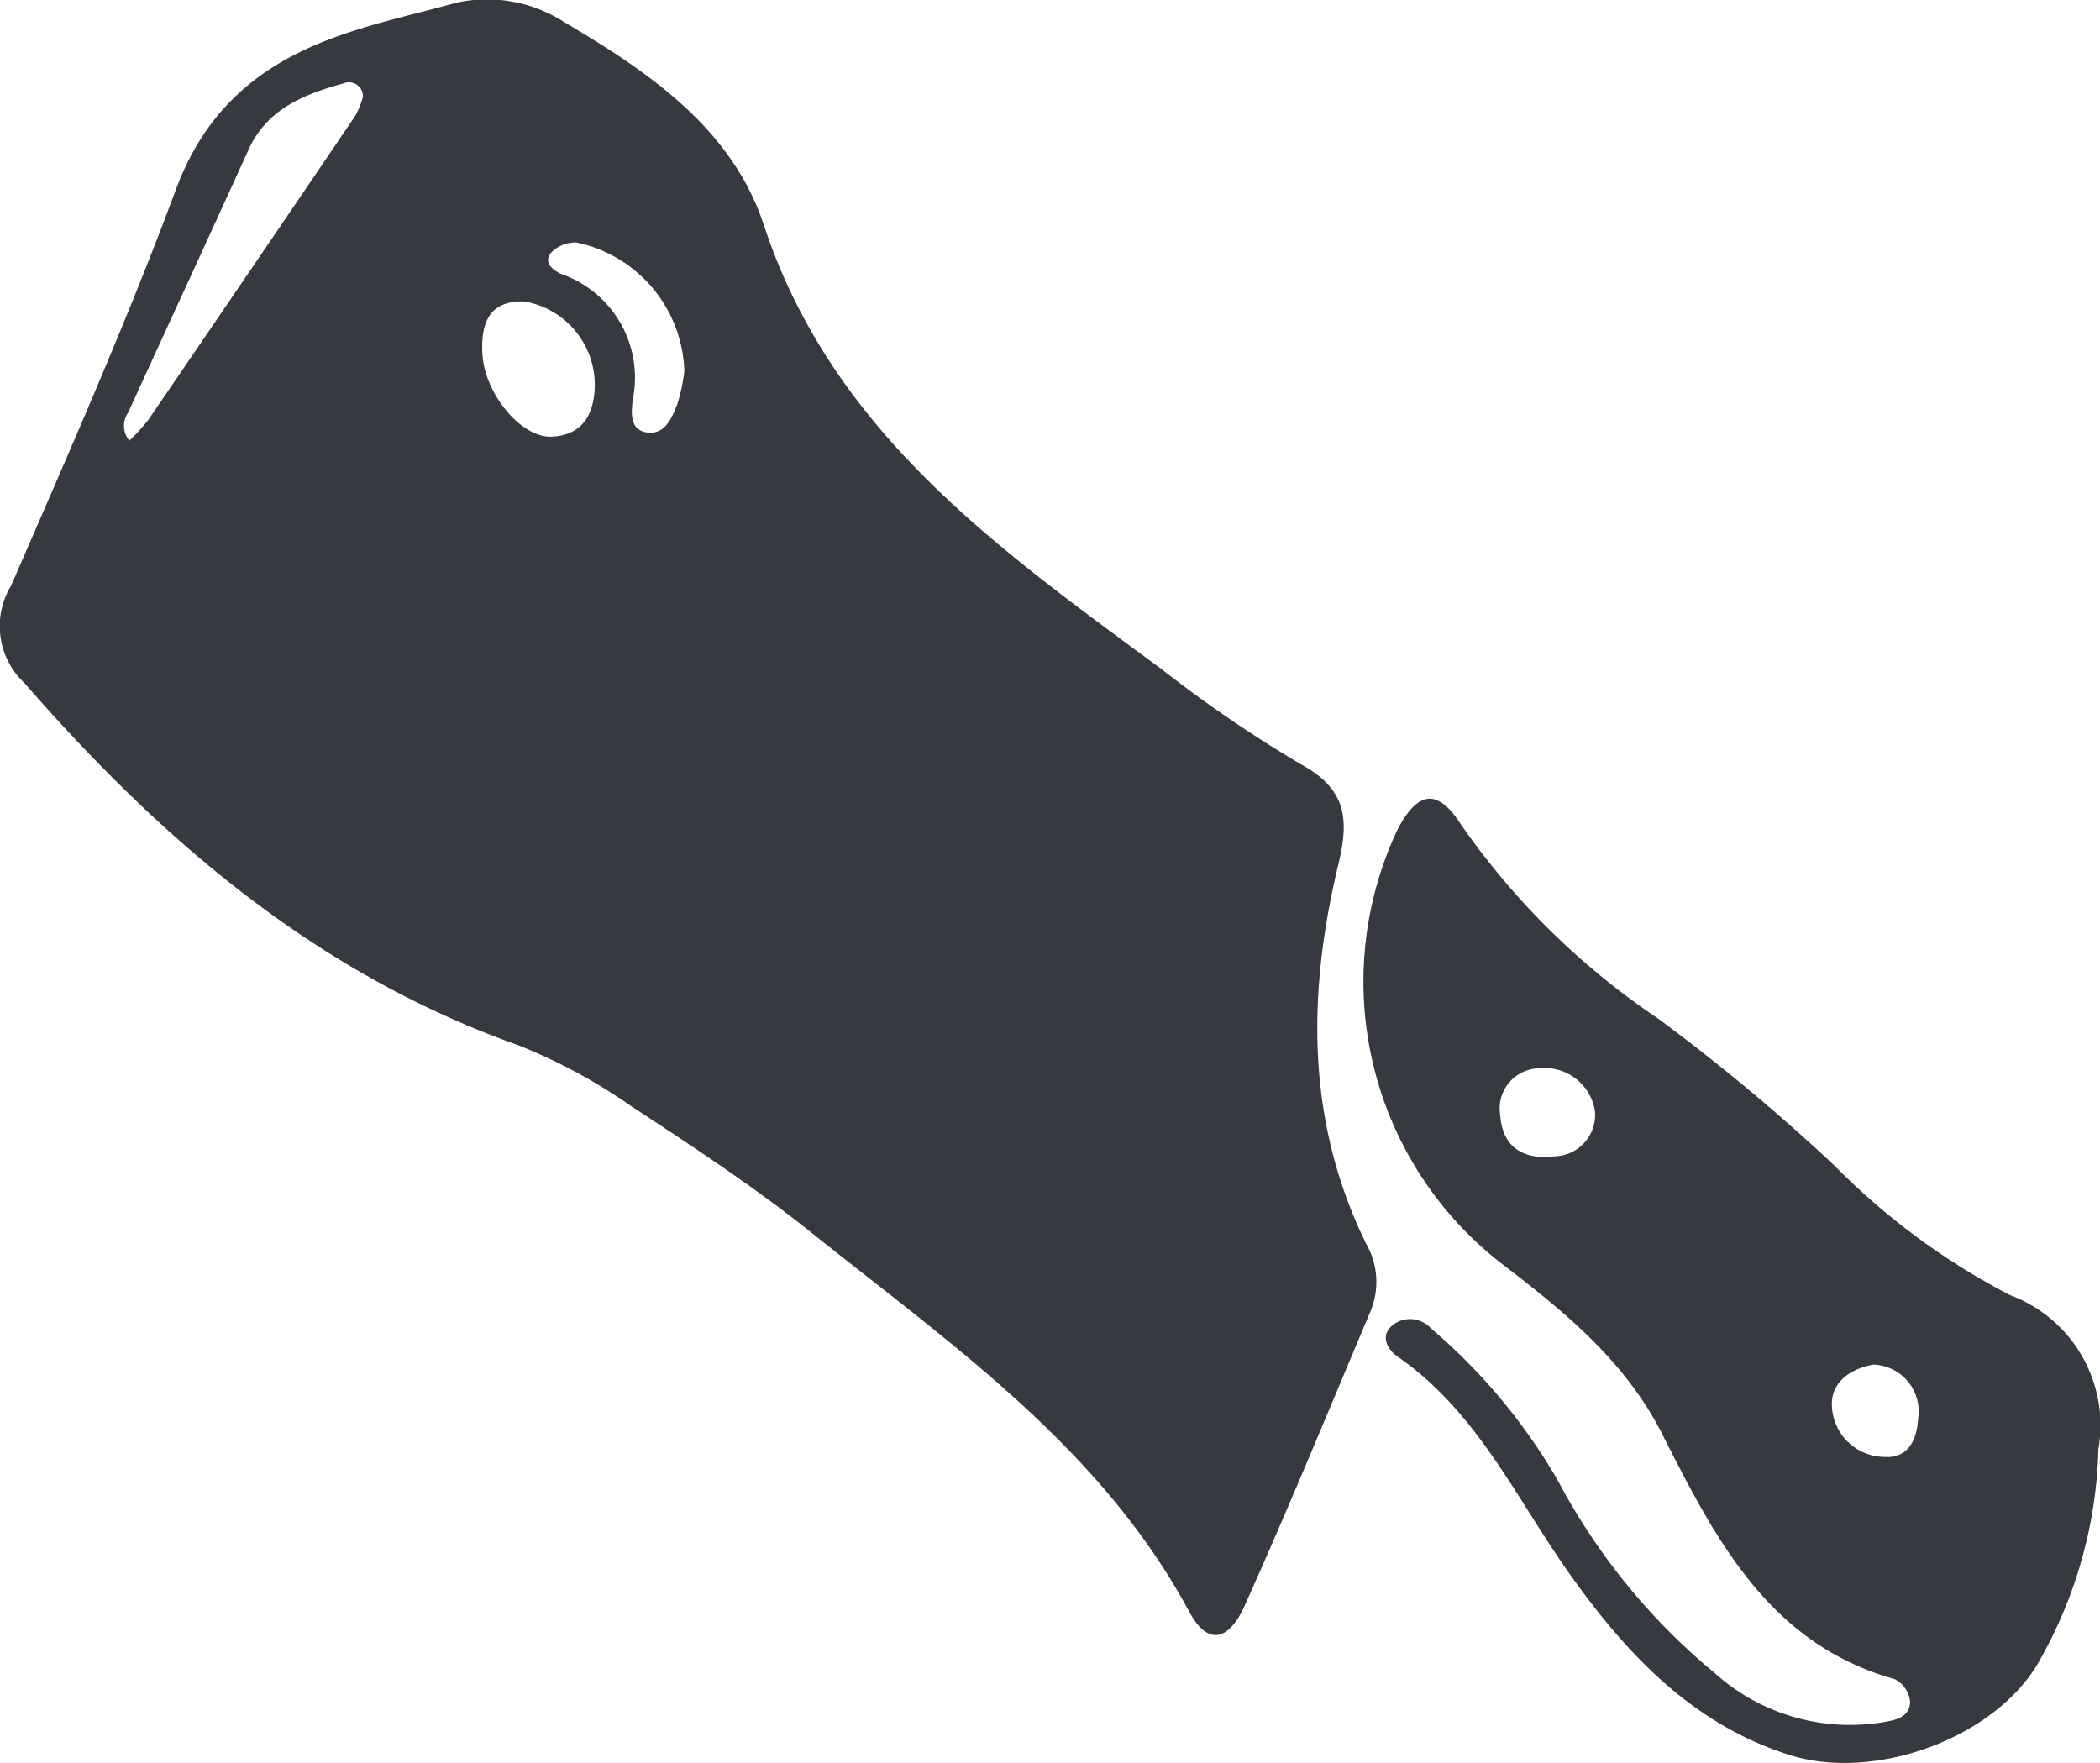 <svg xmlns="http://www.w3.org/2000/svg" viewBox="0 0 78.012 65.497" fill="#36393f"><path d="M77.953,53.842a16.766,16.766,0,0,1-2.13,7.75c-1.562,2.936-6.127,4.622-9.336,3.611-3.62-1.14-6.083-3.776-8.173-6.723-1.995-2.812-3.432-6.034-6.401-8.082-.344-.237-.719-.796-.104-1.222a1.05,1.05,0,0,1,1.349.176,21.6,21.6,0,0,1,4.726,5.674,23.577,23.577,0,0,0,5.816,7.132,7.514,7.514,0,0,0,6.186,1.836c.469-.075,1.068-.161,1.071-.783a1.062,1.062,0,0,0-.562-.824c-4.708-1.317-6.686-5.249-8.65-9.117-1.408-2.772-3.716-4.604-6.072-6.41A13.255,13.255,0,0,1,51.9,30.853c.755-1.467,1.495-1.588,2.363-.236a27.758,27.758,0,0,0,7.332,7.224,73.699,73.699,0,0,1,6.545,5.455A25.867,25.867,0,0,0,74.672,48.117,5.16,5.16,0,0,1,77.953,53.842ZM59.248,41.265a1.895,1.895,0,0,0-2.091-1.575,1.492,1.492,0,0,0-1.424,1.75c.083,1.212.893,1.654,2.001,1.521A1.542,1.542,0,0,0,59.248,41.265Zm10.34,9.433c-.877.163-1.623.679-1.53,1.629a1.974,1.974,0,0,0,1.944,1.801c.918.06,1.216-.69,1.254-1.429A1.737,1.737,0,0,0,69.588,50.698Z"/><path d="M16.934.104A5.314,5.314,0,0,1,20.978.832c3.132,1.847,6.217,3.951,7.392,7.514,2.549,7.725,8.723,12.042,14.789,16.52a47.894,47.894,0,0,0,5.205,3.549c1.67.92,1.752,2.048,1.356,3.691-1.157,4.799-1.209,9.566,1.042,14.124a2.837,2.837,0,0,1,.146,2.496c-1.539,3.645-3.043,7.307-4.664,10.915-.623,1.386-1.405,1.466-2.061.246-3.284-6.107-8.841-9.933-14.047-14.097-2.119-1.695-4.401-3.197-6.675-4.685a20.467,20.467,0,0,0-4.22-2.277C11.769,36.168,6.025,31.247.906,25.374a2.897,2.897,0,0,1-.491-3.621C2.529,16.878,4.688,12.012,6.538,7.033,8.532,1.67,13.32,1.13,16.934.104ZM13.482,3.599a.521.521,0,0,0-.735-.497c-1.455.404-2.824.94-3.516,2.463-1.482,3.263-2.986,6.516-4.476,9.775a.855.855,0,0,0,.051,1.031,7.294,7.294,0,0,0,.7-.769Q9.37,9.952,13.209,4.285A3.252,3.252,0,0,0,13.482,3.599Zm8.613,10.727a3.141,3.141,0,0,0-2.633-3.128c-1.335-.031-1.597.865-1.543,1.941.074,1.471,1.437,3.142,2.587,3.083C21.727,16.158,22.079,15.277,22.095,14.325Zm3.327-.539a5.04,5.04,0,0,0-3.999-4.776,1.25,1.25,0,0,0-.957.384c-.286.359.067.645.396.788A4.079,4.079,0,0,1,23.508,14.838c-.066.518-.092,1.083.431,1.209.746.179,1.023-.511,1.233-1.067A6.341,6.341,0,0,0,25.422,13.786Z"/></svg>